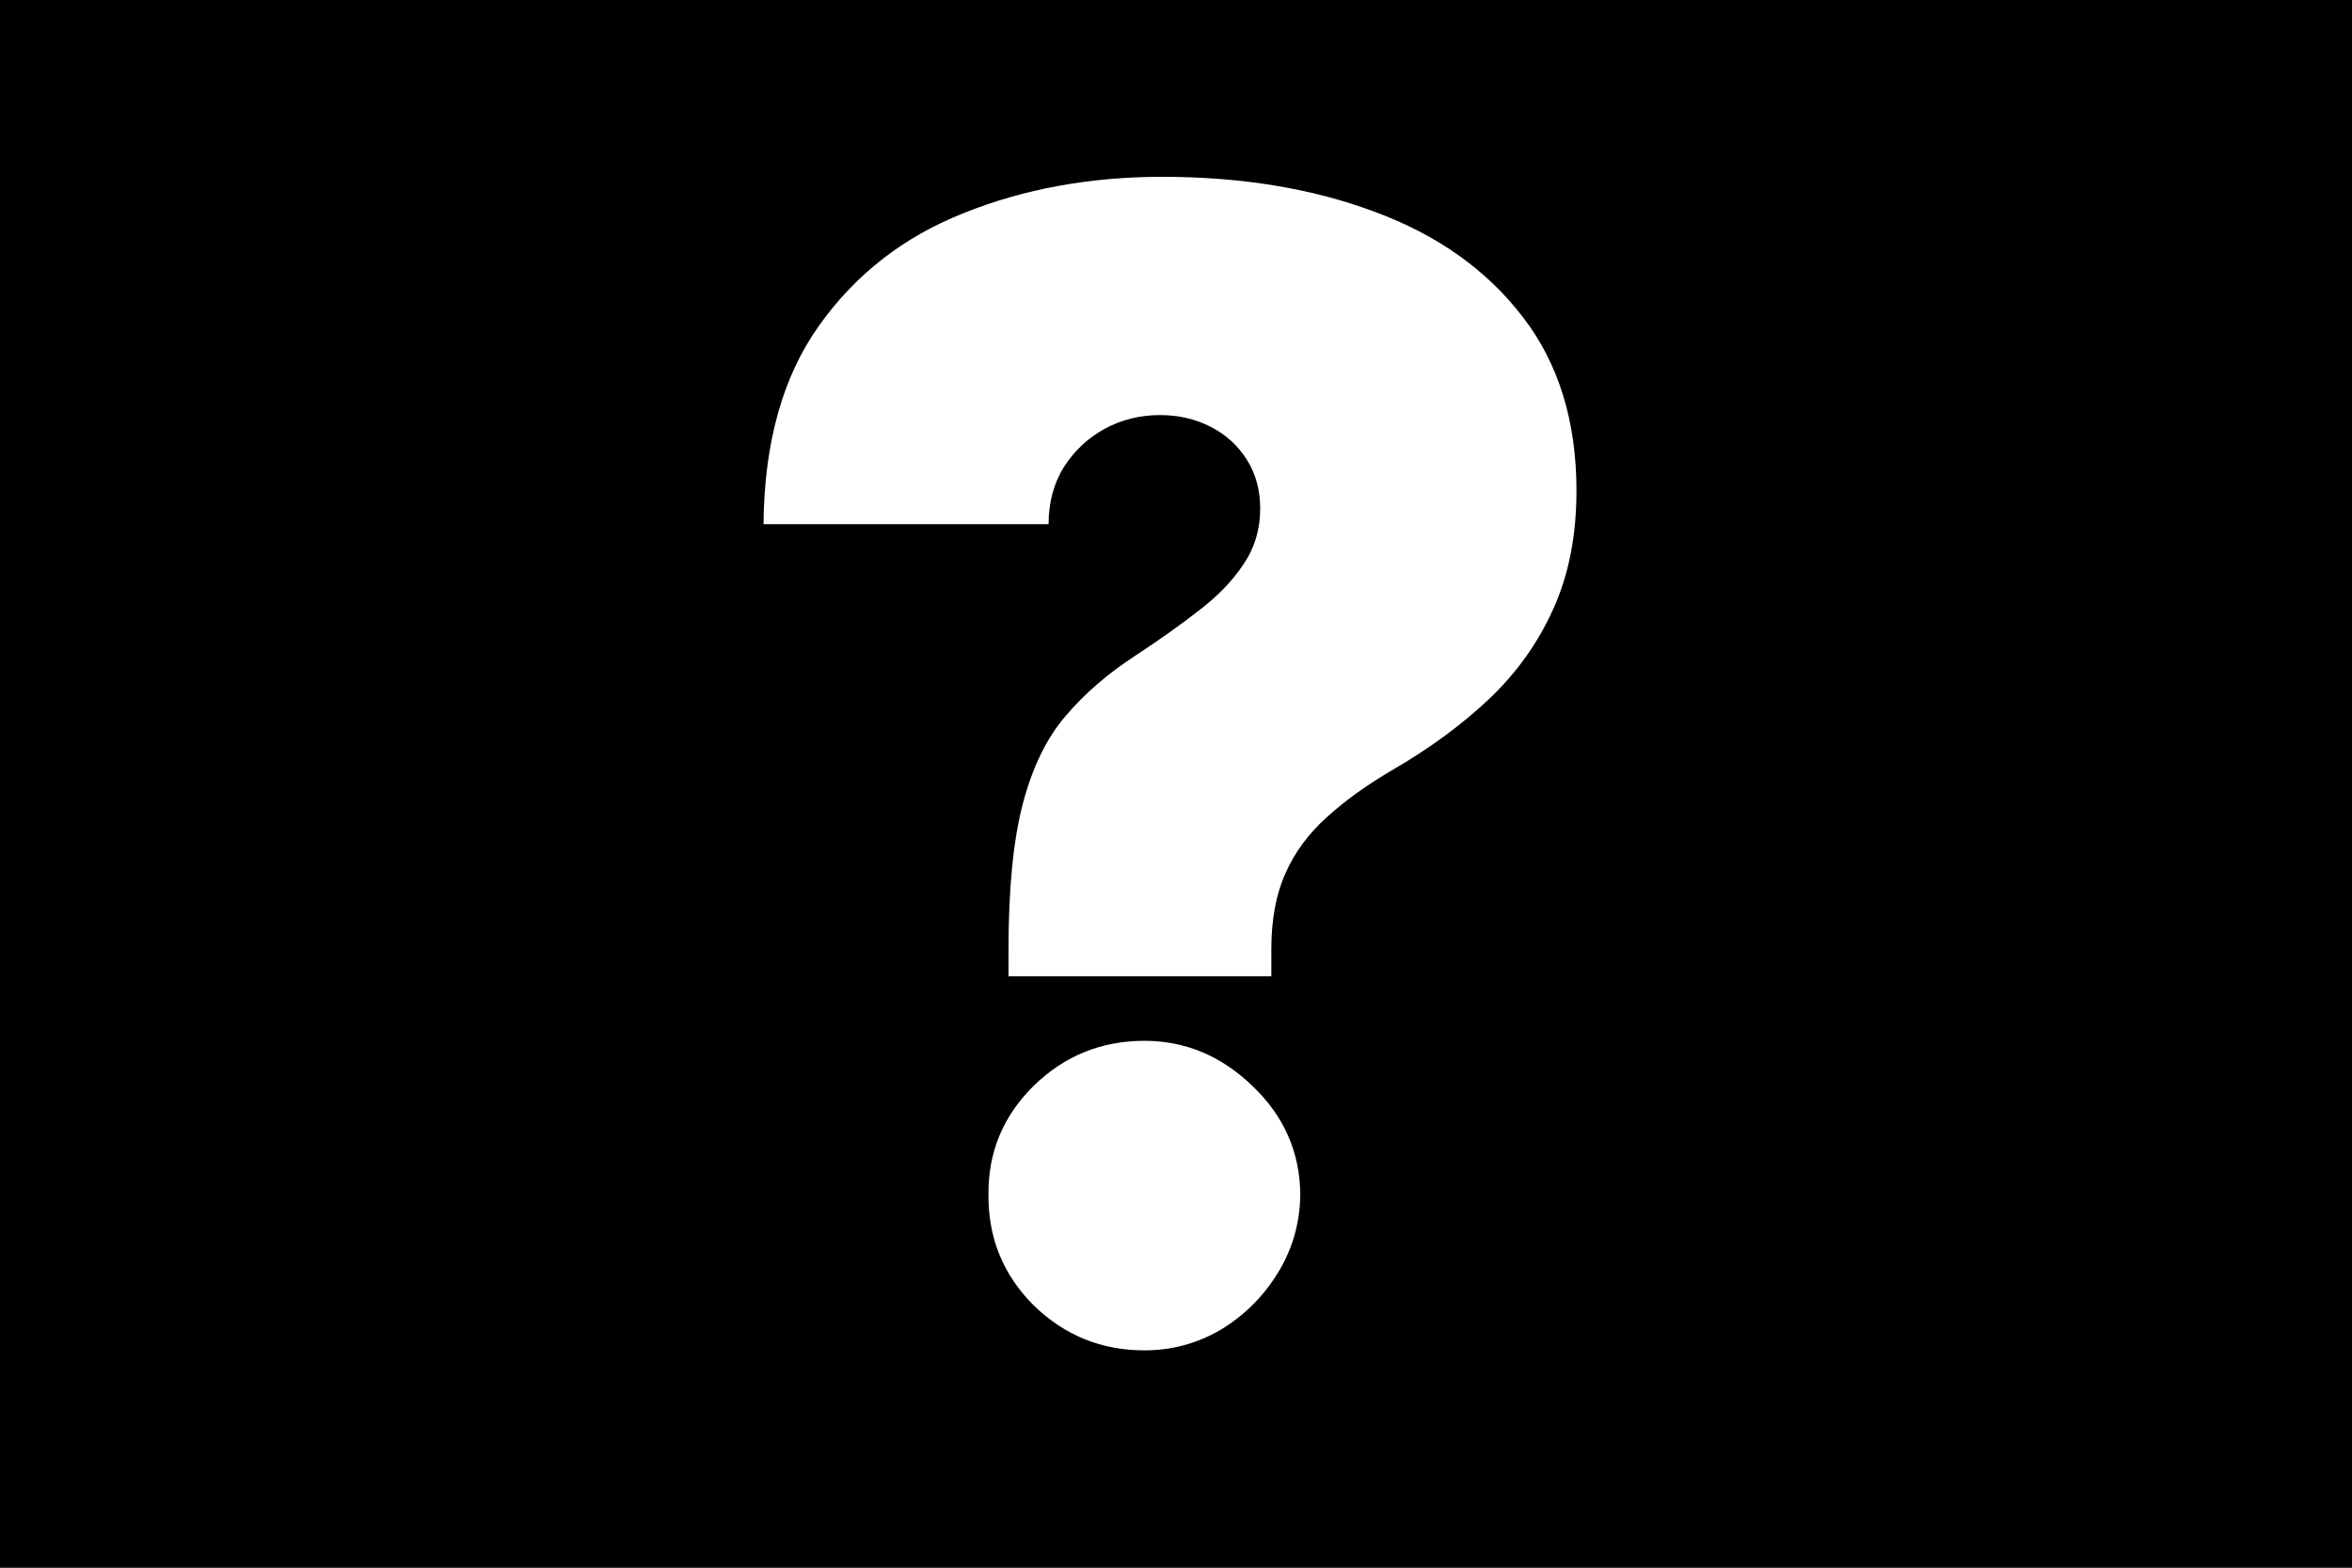 <svg width="90" height="60" viewBox="0 0 90 60" fill="none" xmlns="http://www.w3.org/2000/svg">
<rect x="0" y="0" width="90" height="60" fill="#808080" stroke="none"/>
<g clip-path="url(#clip0_391_733)">
<rect width="90" height="60" fill="black"/>
<path d="M38.591 37.364V36.341C38.591 33.997 38.776 32.129 39.145 30.737C39.514 29.345 40.061 28.23 40.785 27.392C41.51 26.54 42.398 25.773 43.449 25.091C44.358 24.494 45.168 23.919 45.878 23.365C46.602 22.811 47.17 22.222 47.582 21.597C48.008 20.972 48.222 20.261 48.222 19.466C48.222 18.756 48.051 18.131 47.71 17.591C47.369 17.051 46.908 16.632 46.325 16.334C45.743 16.035 45.097 15.886 44.386 15.886C43.619 15.886 42.909 16.064 42.256 16.419C41.617 16.774 41.098 17.264 40.7 17.889C40.317 18.514 40.125 19.239 40.125 20.062H29.216C29.244 16.938 29.954 14.402 31.347 12.456C32.739 10.496 34.585 9.061 36.886 8.152C39.188 7.229 41.716 6.767 44.472 6.767C47.511 6.767 50.224 7.214 52.611 8.109C54.997 8.99 56.879 10.325 58.257 12.115C59.635 13.891 60.324 16.114 60.324 18.784C60.324 20.503 60.026 22.016 59.429 23.322C58.847 24.615 58.03 25.759 56.979 26.753C55.942 27.733 54.727 28.628 53.335 29.438C52.312 30.034 51.453 30.652 50.757 31.291C50.061 31.916 49.535 32.633 49.18 33.443C48.825 34.239 48.648 35.205 48.648 36.341V37.364H38.591ZM43.79 51.682C42.142 51.682 40.729 51.106 39.55 49.956C38.385 48.791 37.81 47.378 37.824 45.716C37.81 44.097 38.385 42.712 39.55 41.561C40.729 40.41 42.142 39.835 43.79 39.835C45.352 39.835 46.73 40.41 47.923 41.561C49.131 42.712 49.742 44.097 49.756 45.716C49.742 46.824 49.45 47.832 48.882 48.742C48.328 49.636 47.604 50.354 46.709 50.894C45.814 51.419 44.841 51.682 43.79 51.682Z" fill="white"/>
</g>
<defs>
<clipPath id="clip0_391_733">
<rect width="90" height="60" fill="white"/>
</clipPath>
</defs>
</svg>
